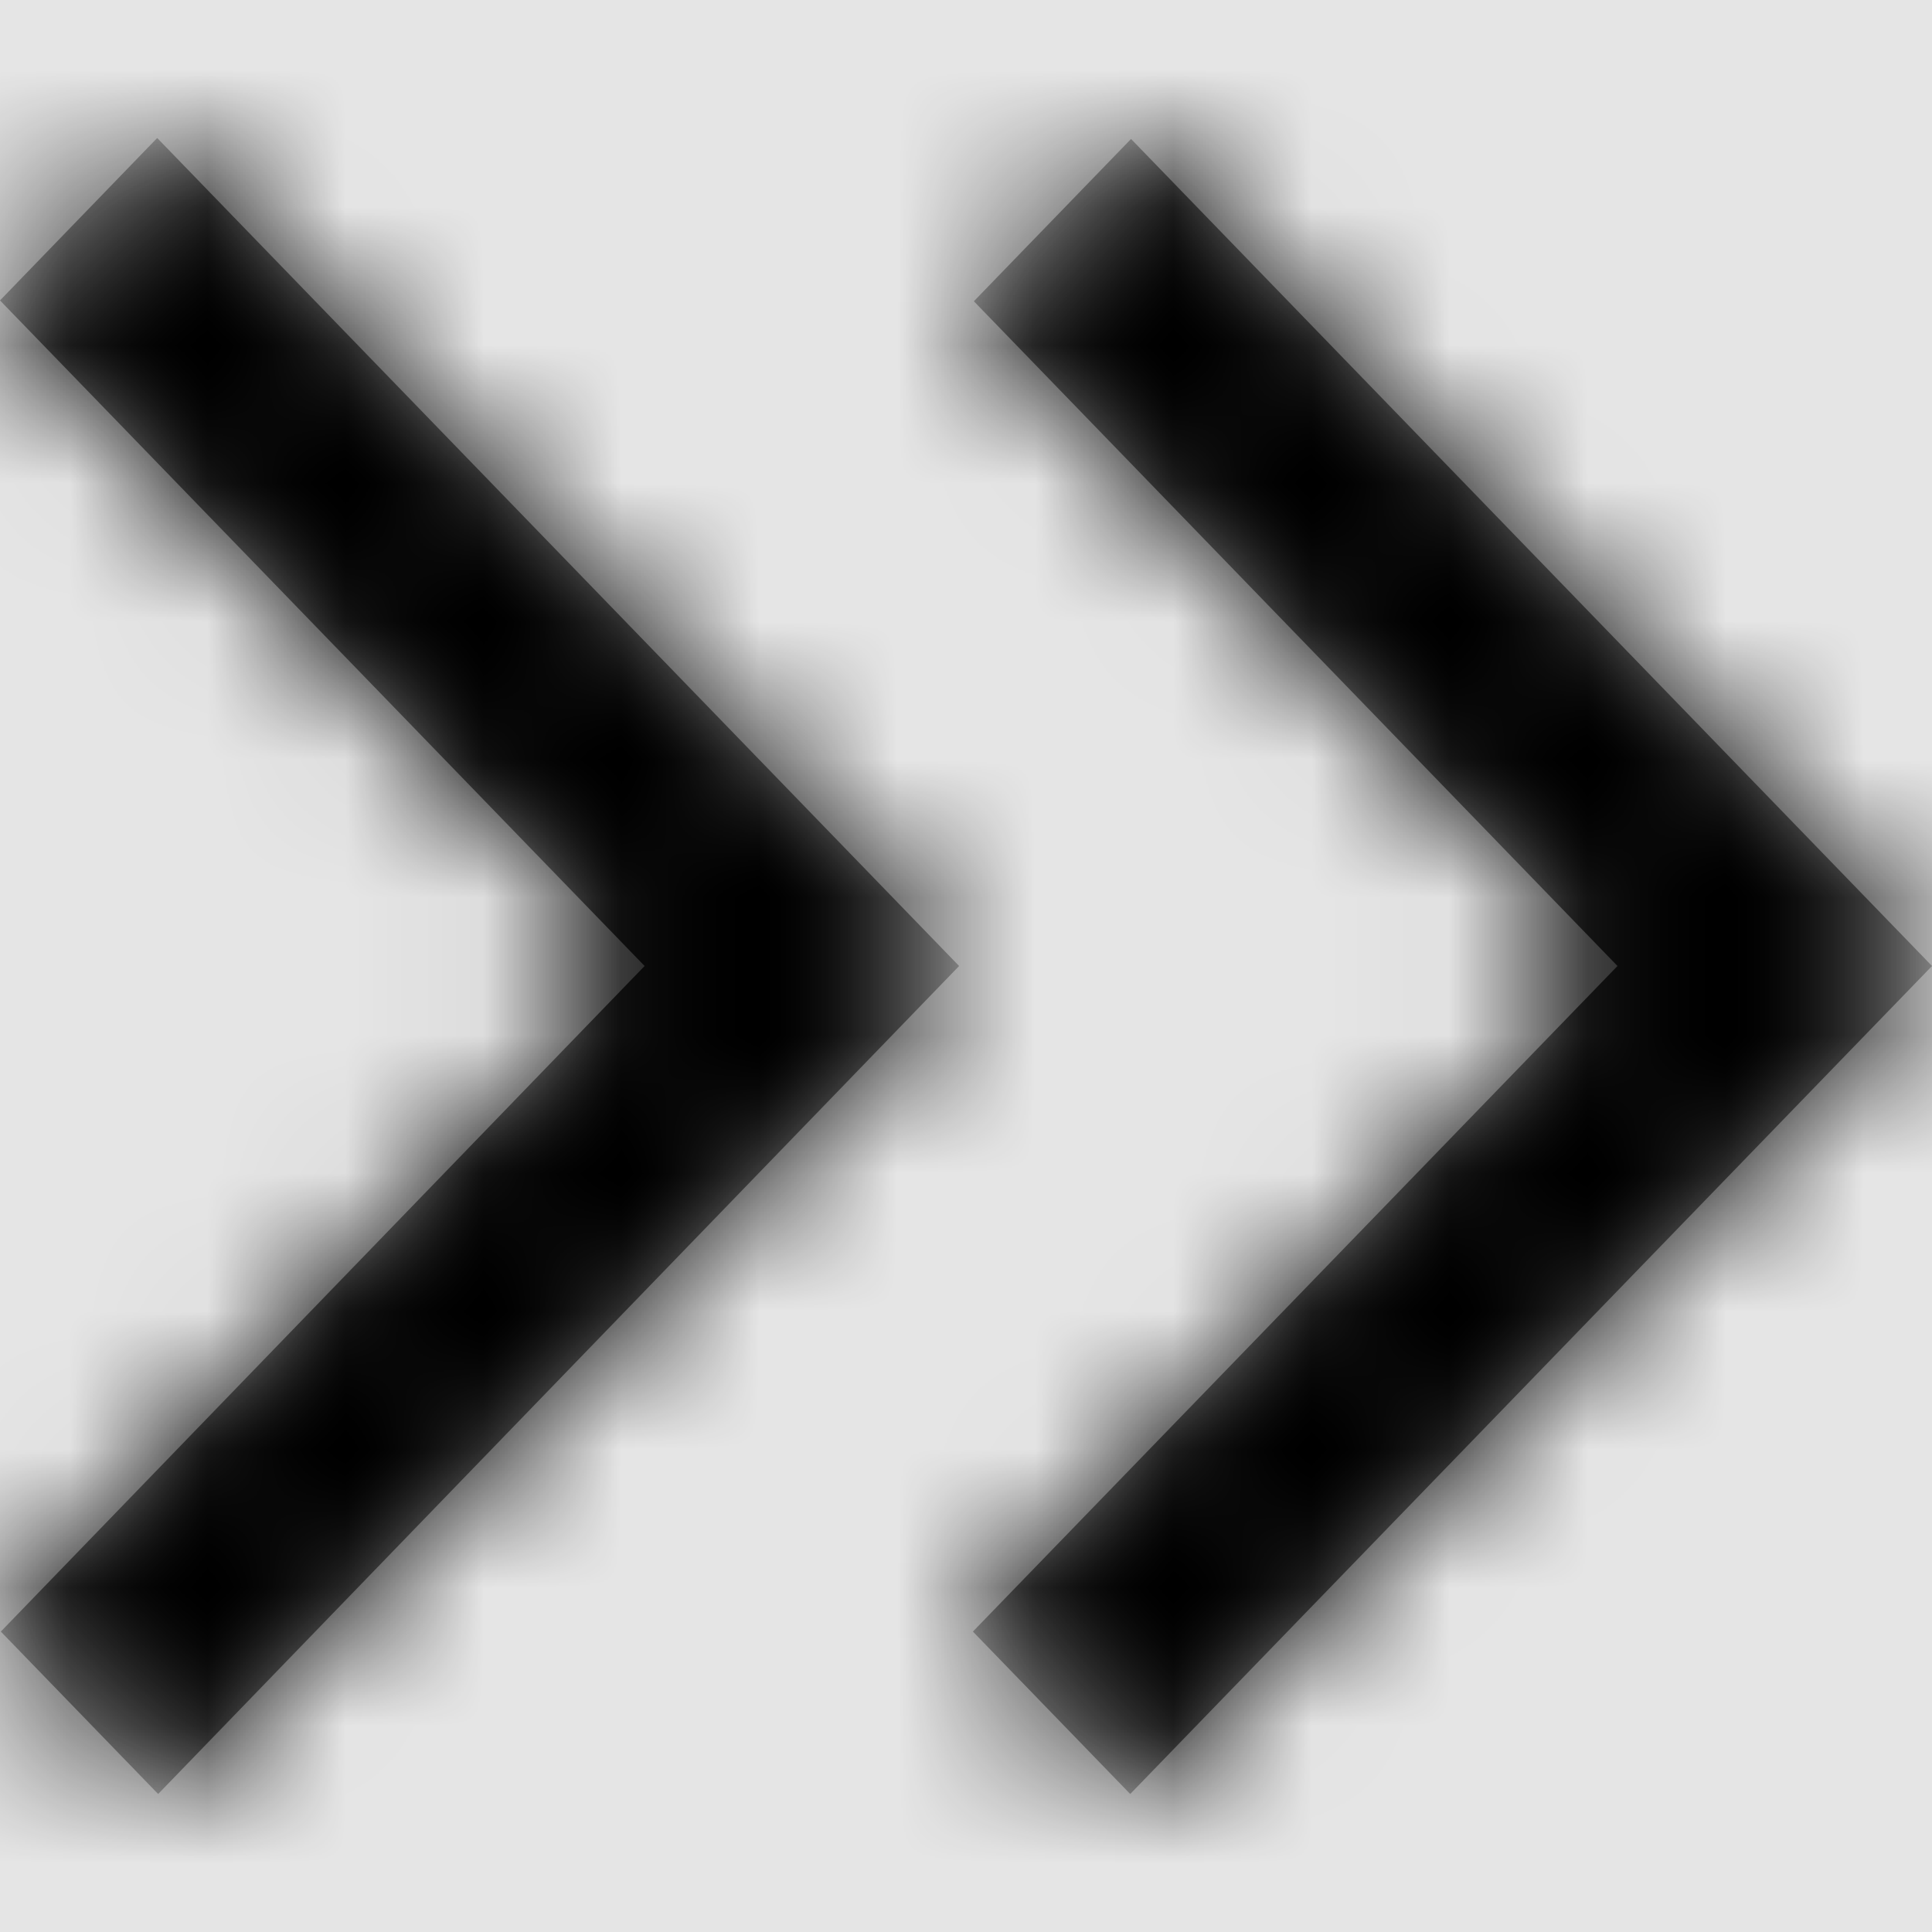 <svg width="1001" height="1001" viewBox="0 0 1001 1001" version="1.1" xmlns="http://www.w3.org/2000/svg" xmlns:xlink="http://www.w3.org/1999/xlink">
<title>chevron-right-all</title>
<desc>Created using Figma</desc>
<g id="Canvas" transform="matrix(71.5 0 0 71.5 -47261.5 -4147)">
<rect x="661" y="58" width="14" height="14" fill="#E5E5E5"/>
<g id="chevron-right-all">
<mask id="mask0_outline" mask-type="alpha">
<g id="Mask">
<use xlink:href="#path0_fill" transform="translate(661 59)" fill="#FFFFFF"/>
</g>
</mask>
<g id="Mask" mask="url(#mask0_outline)">
<use xlink:href="#path0_fill" transform="translate(661 59)"/>
</g>
<g id="&#226;&#134;&#170;&#240;&#159;&#142;&#168;Color" mask="url(#mask0_outline)">
<g id="Rectangle 3">
<use xlink:href="#path1_fill" transform="translate(661 58)"/>
</g>
</g>
</g>
</g>
<defs>
<path id="path0_fill" fill-rule="evenodd" d="M 0.006 10.823L 1.146 12L 6.95 6L 1.139 0L 0 1.177L 4.671 6L 0.006 10.823ZM 8.196 0.007L 14 6L 8.19 12L 7.05 10.823L 11.721 6L 7.057 1.183L 8.196 0.007Z"/>
<path id="path1_fill" fill-rule="evenodd" d="M 0 0L 14 0L 14 14L 0 14L 0 0Z"/>
</defs>
</svg>
